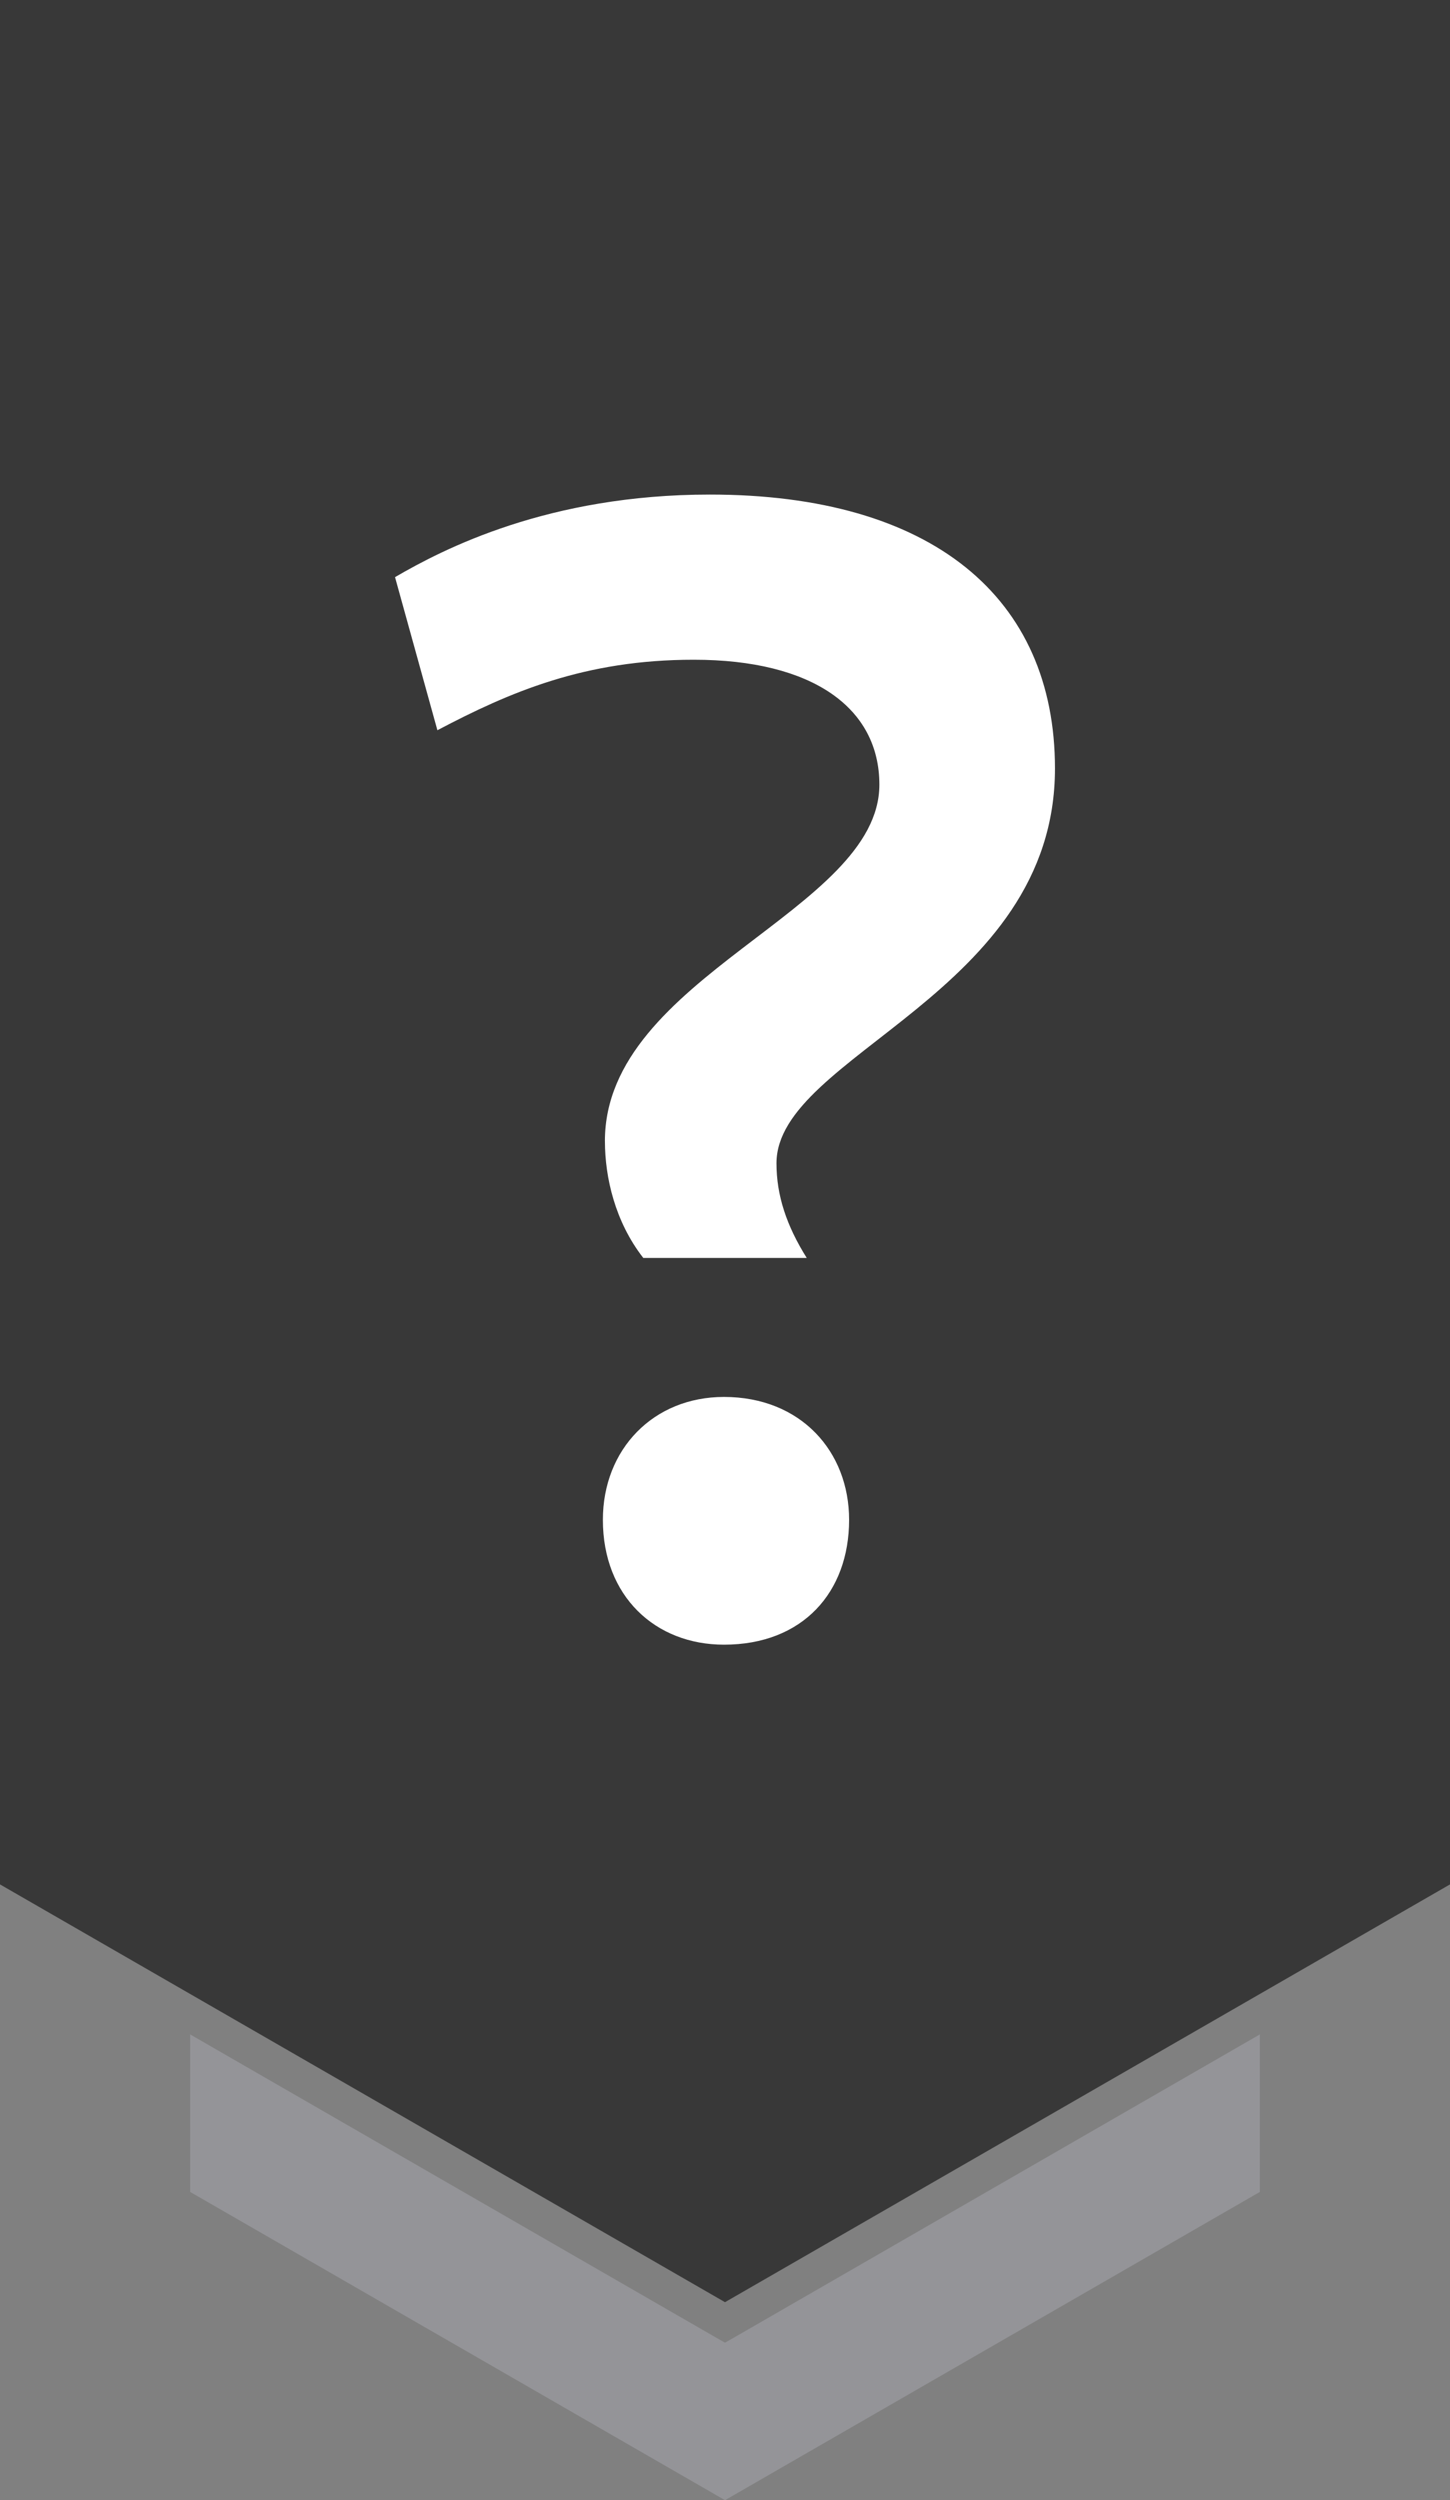 <?xml version="1.0" encoding="UTF-8"?>
<svg id="Layer_1" data-name="Layer 1" xmlns="http://www.w3.org/2000/svg" viewBox="0 0 580 1000">
  <rect x="0" y="0" width="580" height="1000" fill="#808080" stroke="none"/>
  <defs>
    <style>
      .cls-1 {
        fill: #fff;
      }

      .cls-2 {
        fill: #383838;
      }

      .cls-3 {
        fill: #949498;
      }
    </style>
  </defs>
  <g id="Unknown">
    <polygon class="cls-3" points="294.91 934.2 290 937 285.09 934.2 76.06 813.7 76.06 876.7 290 1000 503.94 876.7 503.94 813.7 294.91 934.2"/>
    <polygon class="cls-2" points="580 753.7 290 920.8 0 753.7 0 0 580 0 580 753.7"/>
    <path class="cls-1" d="M241.96,456.42c0-66.06,109.79-91.84,109.79-142.6,0-30.62-26.63-49.95-74.26-49.95-43.59,0-73.46,12.89-102.53,28.2l-16.95-61.23c19.37-11.28,61.35-33.03,125.94-33.03,88.8,0,138.04,41.09,138.04,109.56,0,90.23-111.4,114.4-111.4,157.9,0,12.89,4.03,24.98,12.1,37.86h-65.38c-11.3-14.5-15.34-32.23-15.34-46.72ZM289.59,558.73c30.68,0,50.05,21.75,50.05,49.15,0,28.99-18.57,49.94-50.05,49.94-27.45,0-48.44-19.33-48.44-49.94,0-28.2,20.19-49.15,48.44-49.15Z"/>
  </g>
</svg>